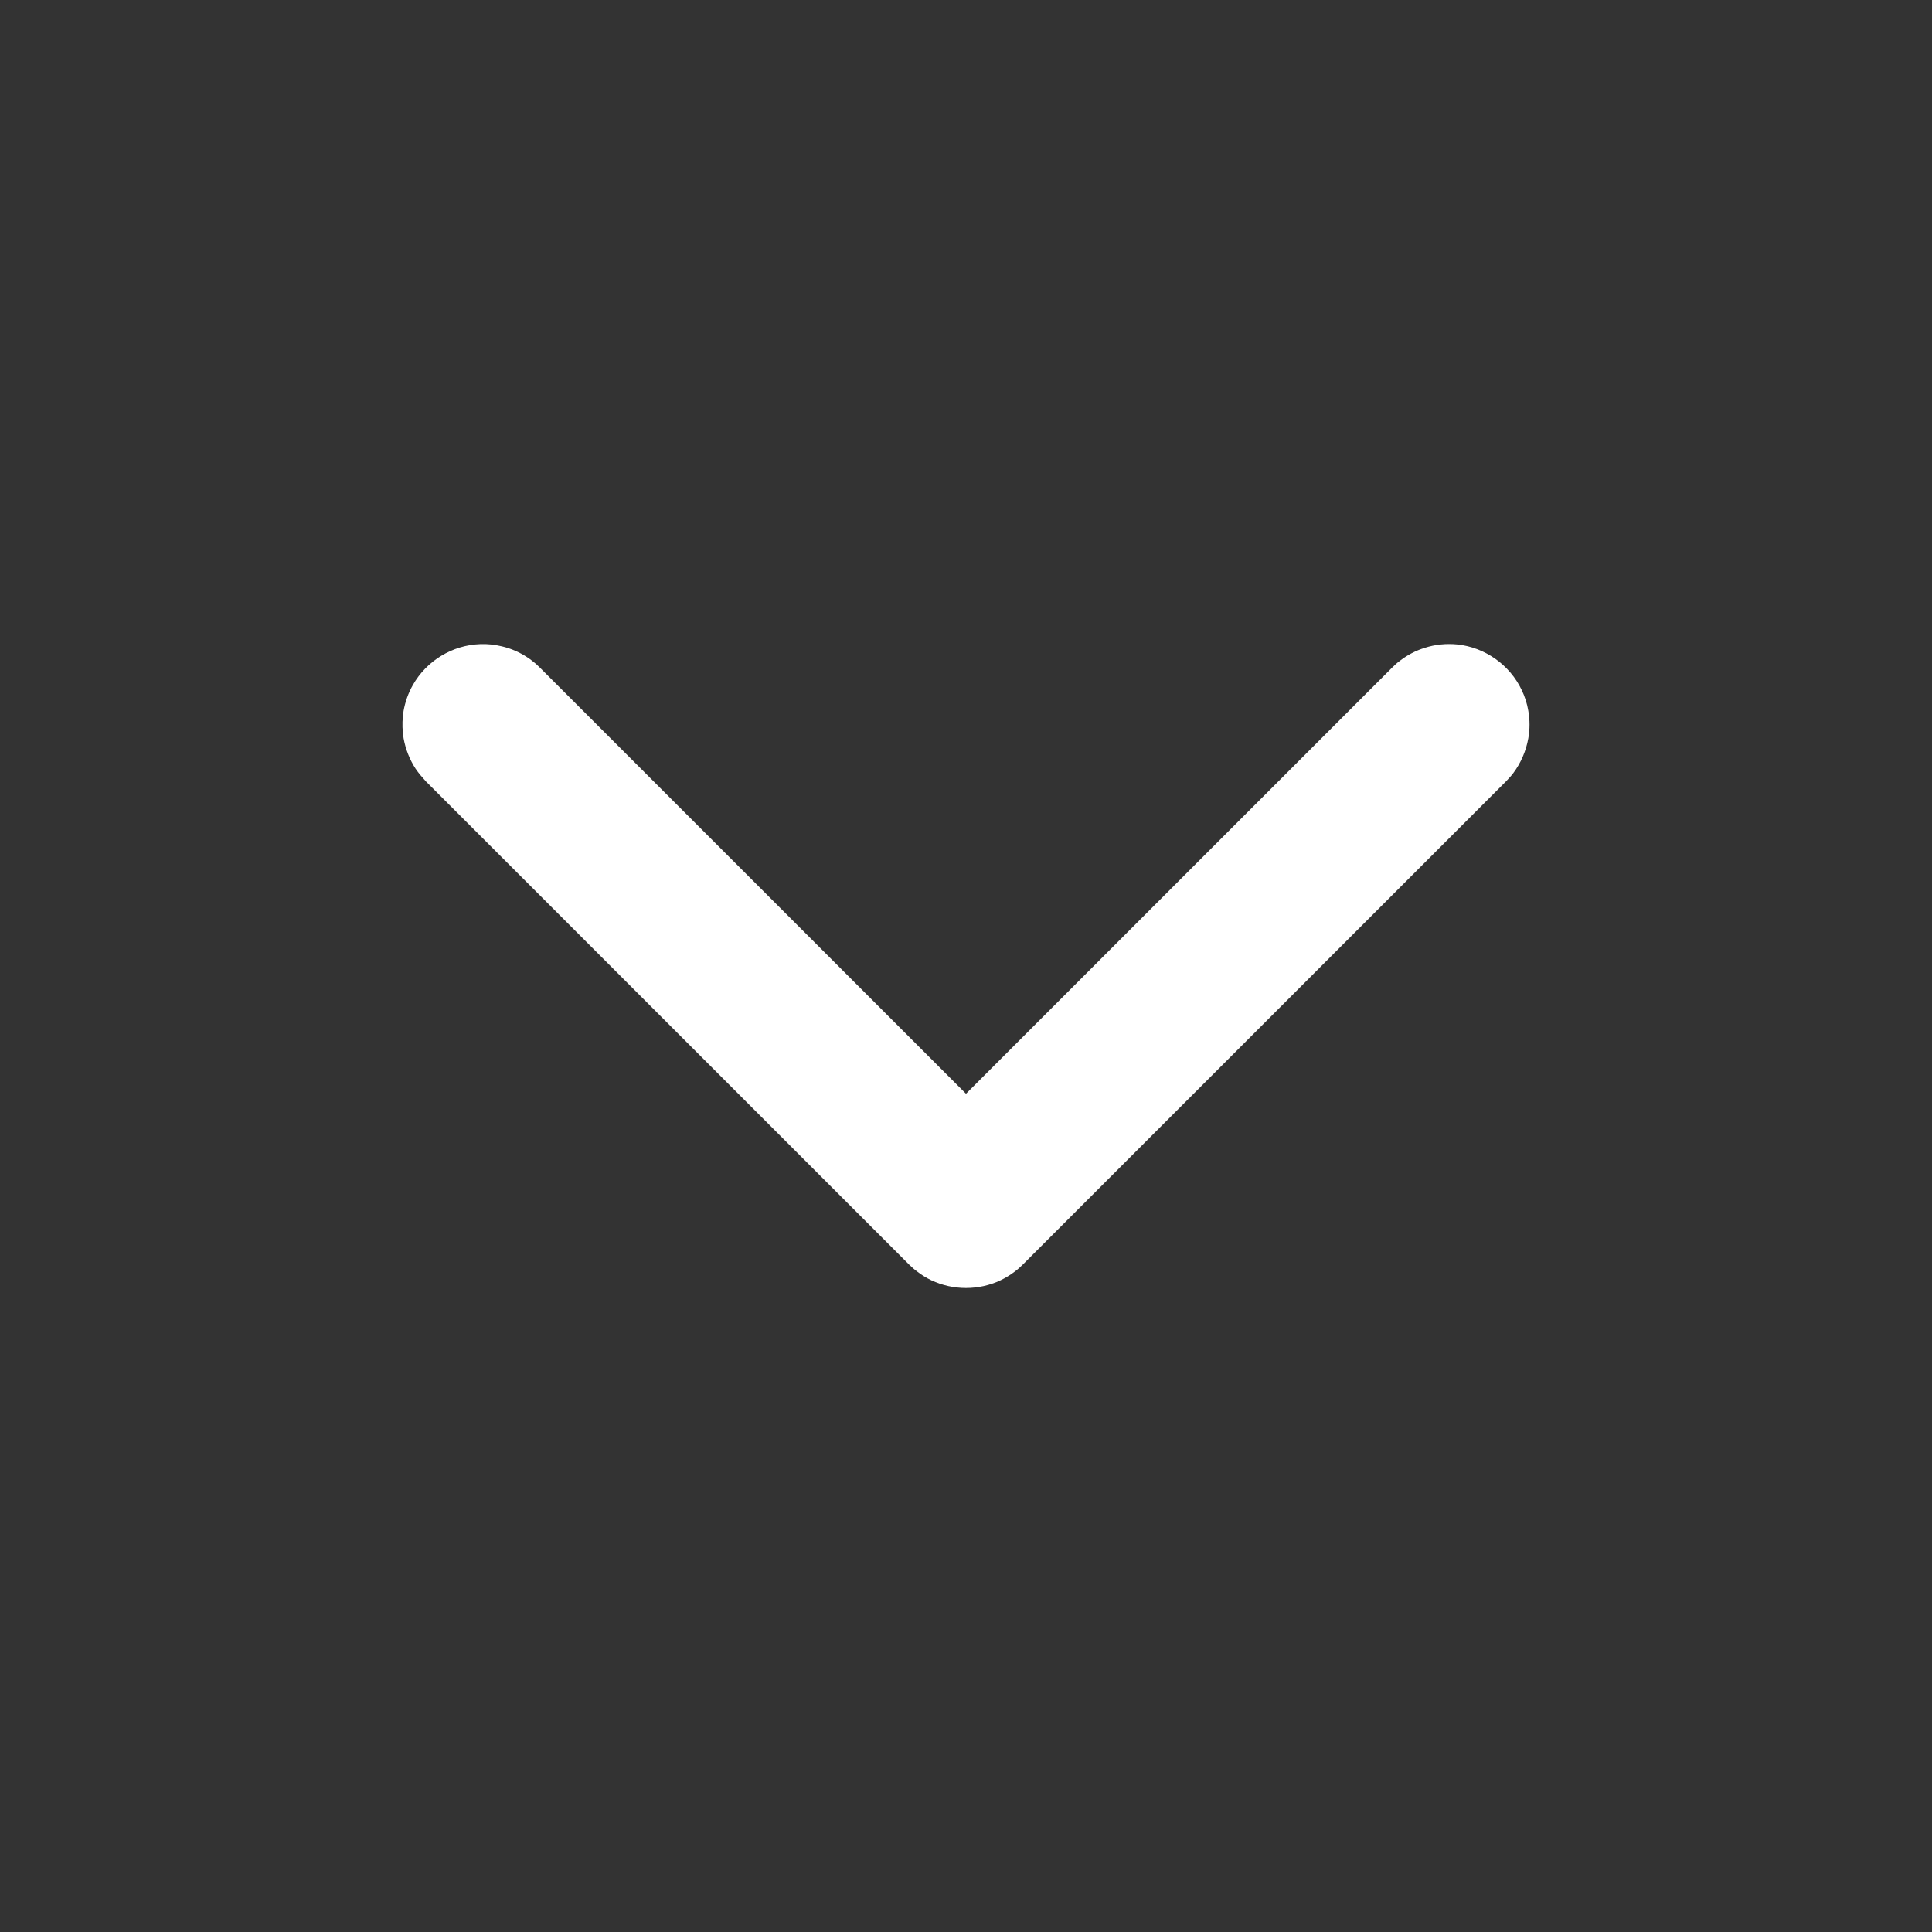 <svg xmlns="http://www.w3.org/2000/svg" width="18" height="18" viewBox="0 0 18 18">
    <rect x="0" y="0" width="18" height="18" fill="#333333" stroke="none"/>
    <g fill="none" fill-rule="evenodd">
        <g fill="#fff">
            <g>
                <g>
                    <g>
                        <g>
                            <path d="M11.224 14.25c-.045-.003-.057-.003-.102-.01-.1-.018-.198-.056-.284-.112-.043-.029-.08-.062-.119-.097l-4.5-4.5c-.031-.034-.04-.041-.067-.078-.031-.04-.058-.084-.08-.13-.096-.203-.096-.443 0-.645.022-.046.049-.09.08-.131.027-.036.036-.044.067-.077l4.5-4.5c.034-.031.041-.04.077-.068.096-.072.208-.12.326-.141.084-.015.17-.015.255 0 .067.011.133.032.195.062.234.111.397.342.424.6.01.102 0 .206-.032.304-.025.081-.065.158-.117.226-.027.037-.036.044-.067.077L7.81 9l3.97 3.97.035.037c.029.036.037.044.062.082.047.071.081.15.101.234.016.066.024.135.021.203-.009.26-.156.501-.382.628-.074.042-.156.071-.24.086-.045.007-.056.007-.102.01h-.051z" transform="translate(-745, -77) translate(1, -1) translate(0, 45) translate(592, 28) translate(152, 5) translate(9, 9) scale(-1, 1) rotate(-90) translate(-9, -9)"/>
                        </g>
                    </g>
                </g>
            </g>
        </g>
    </g>
</svg>
